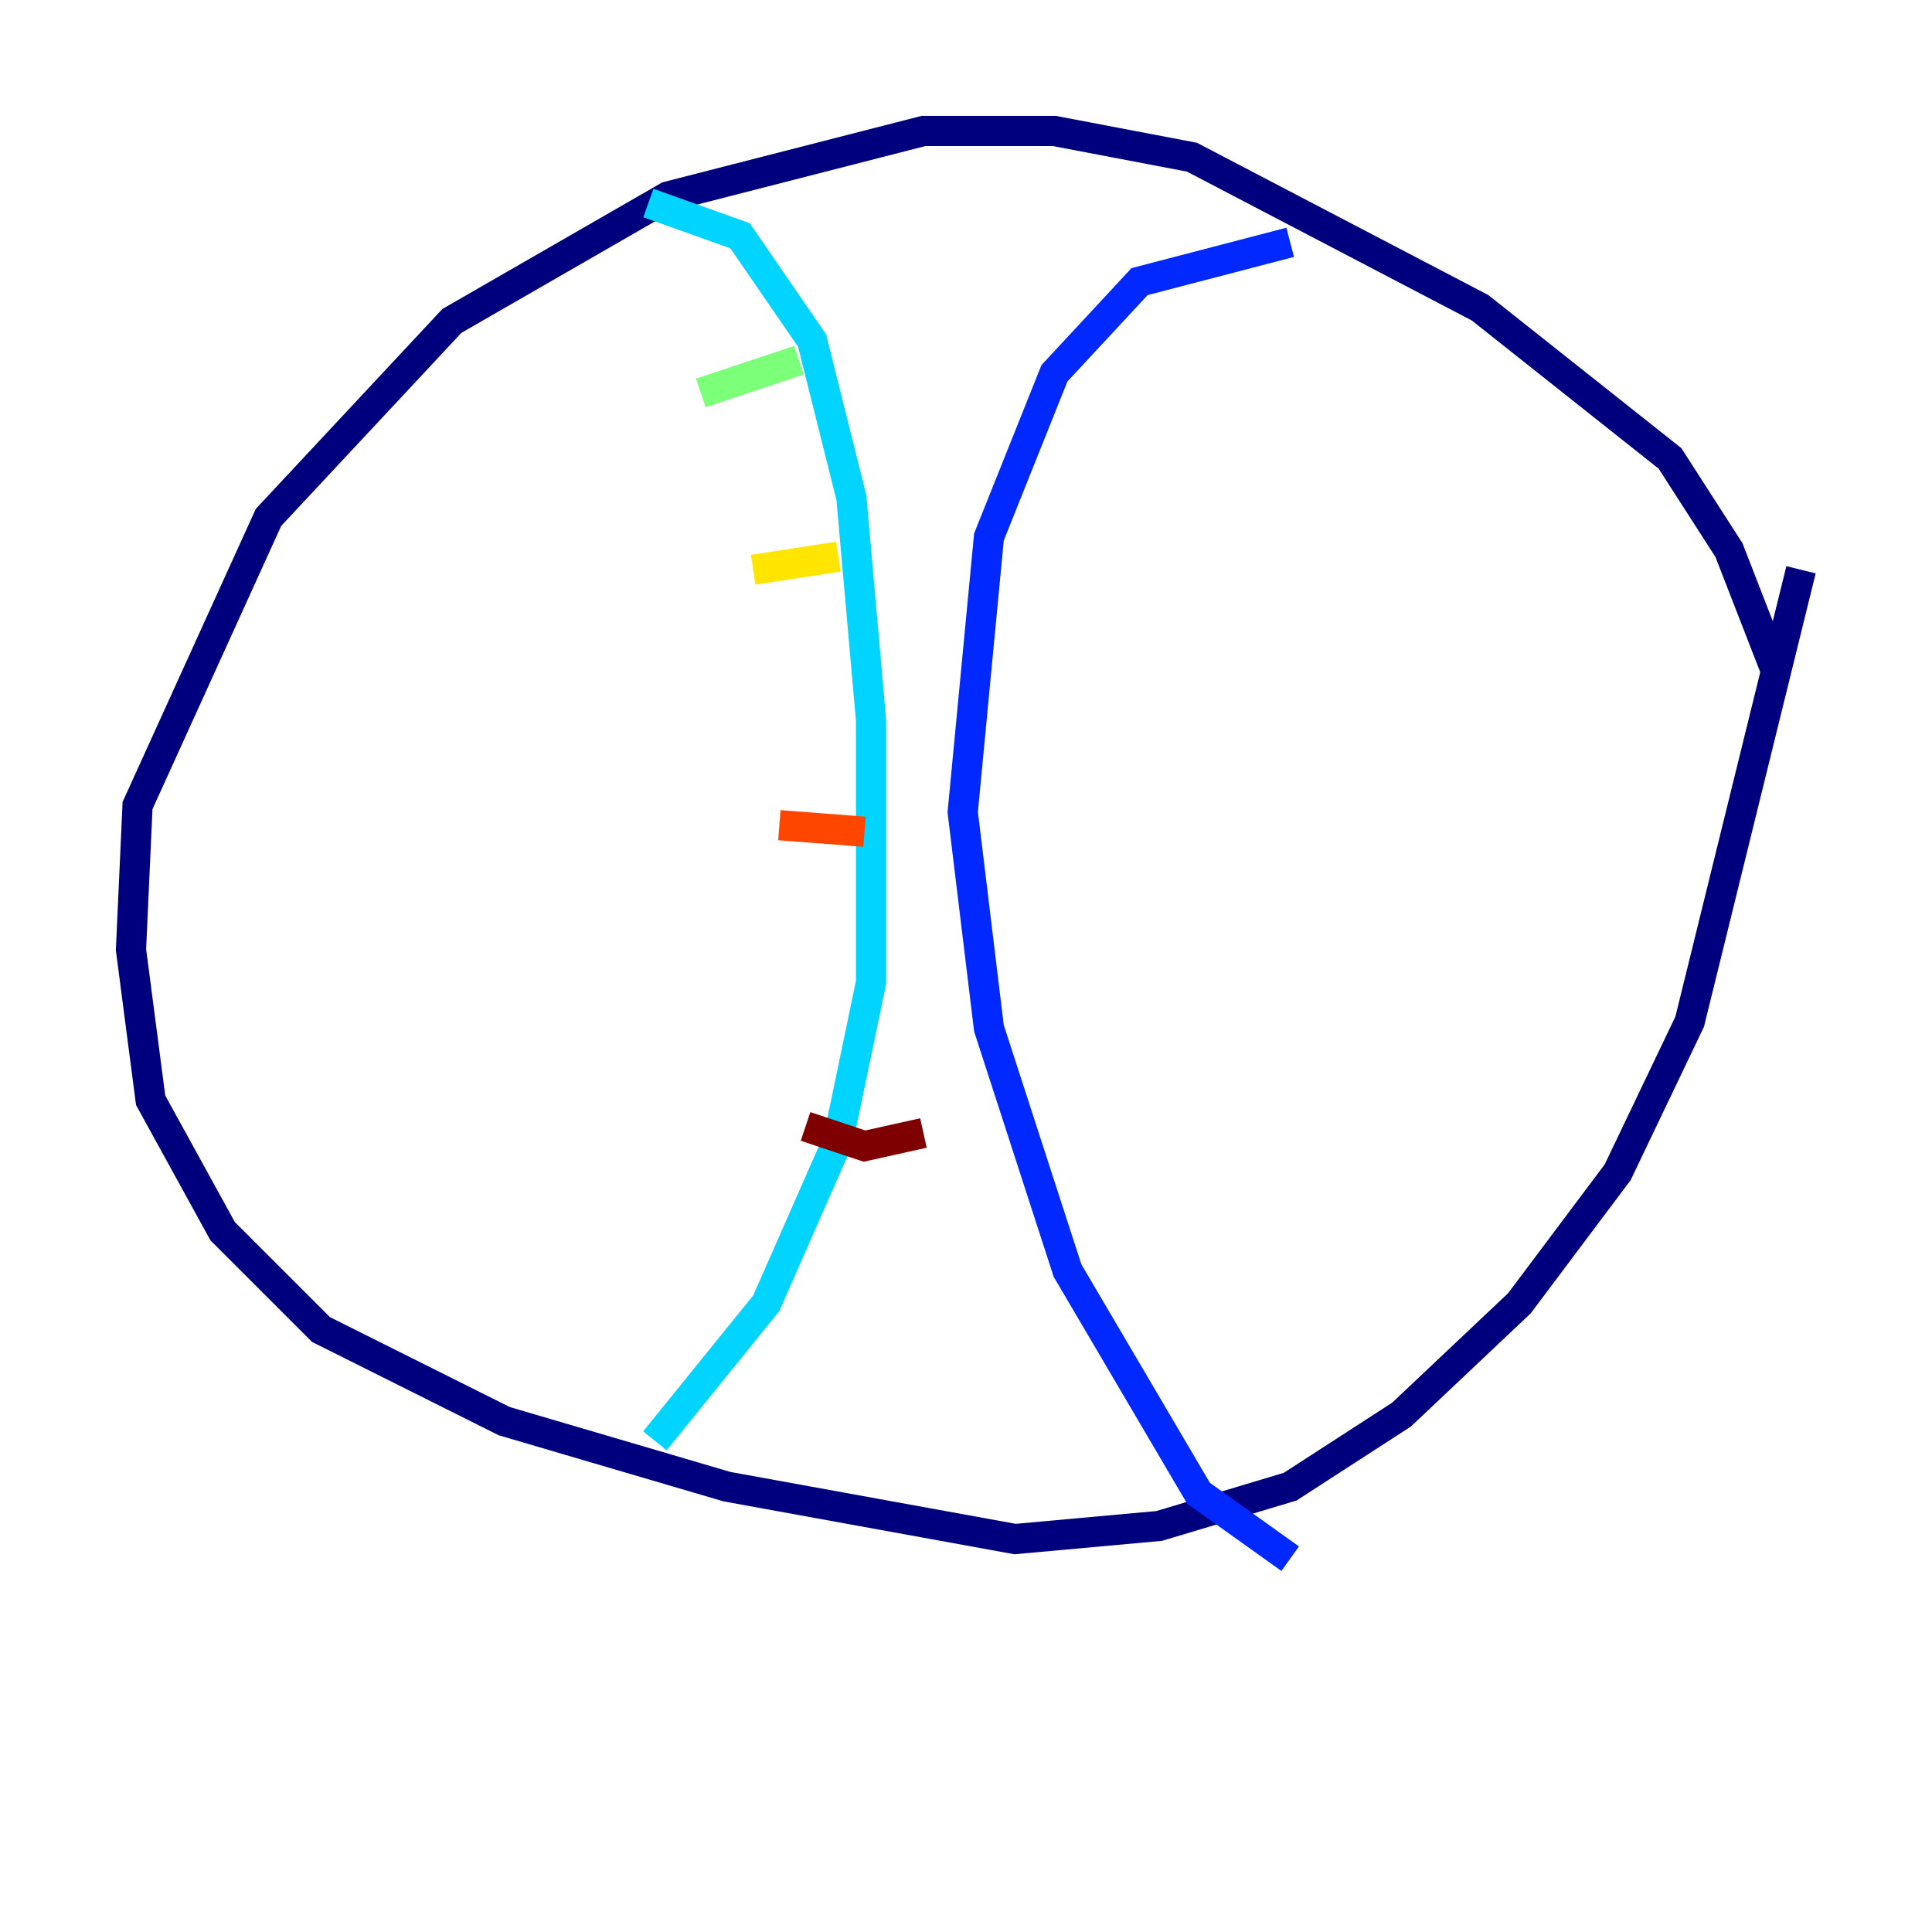 <?xml version="1.0" encoding="utf-8" ?>
<svg baseProfile="tiny" height="128" version="1.2" viewBox="0,0,128,128" width="128" xmlns="http://www.w3.org/2000/svg" xmlns:ev="http://www.w3.org/2001/xml-events" xmlns:xlink="http://www.w3.org/1999/xlink"><defs /><polyline fill="none" points="117.586,44.258 114.549,36.447 110.644,30.373 98.061,20.393 78.969,10.414 69.858,8.678 61.18,8.678 44.258,13.017 29.939,21.261 17.79,34.278 9.112,53.37 8.678,62.915 9.98,72.895 14.752,81.573 21.261,88.081 33.41,94.156 48.163,98.495 67.254,101.966 76.8,101.098 85.478,98.495 92.854,93.722 100.664,86.346 107.173,77.668 111.946,67.688 119.322,37.749" stroke="#00007f" stroke-width="2" /><polyline fill="none" points="85.478,16.054 75.498,18.658 69.858,24.732 65.519,35.58 63.783,53.803 65.519,68.122 70.725,84.176 79.403,98.929 85.478,103.268" stroke="#0028ff" stroke-width="2" /><polyline fill="none" points="42.956,13.451 49.031,15.62 53.803,22.563 56.407,32.976 57.709,47.729 57.709,65.085 55.539,75.498 50.766,86.346 43.39,95.458" stroke="#00d4ff" stroke-width="2" /><polyline fill="none" points="46.427,26.034 52.936,23.864" stroke="#7cff79" stroke-width="2" /><polyline fill="none" points="49.898,37.749 55.539,36.881" stroke="#ffe500" stroke-width="2" /><polyline fill="none" points="51.634,54.671 57.275,55.105" stroke="#ff4600" stroke-width="2" /><polyline fill="none" points="53.37,74.63 57.275,75.932 61.18,75.064" stroke="#7f0000" stroke-width="2" /></svg>
